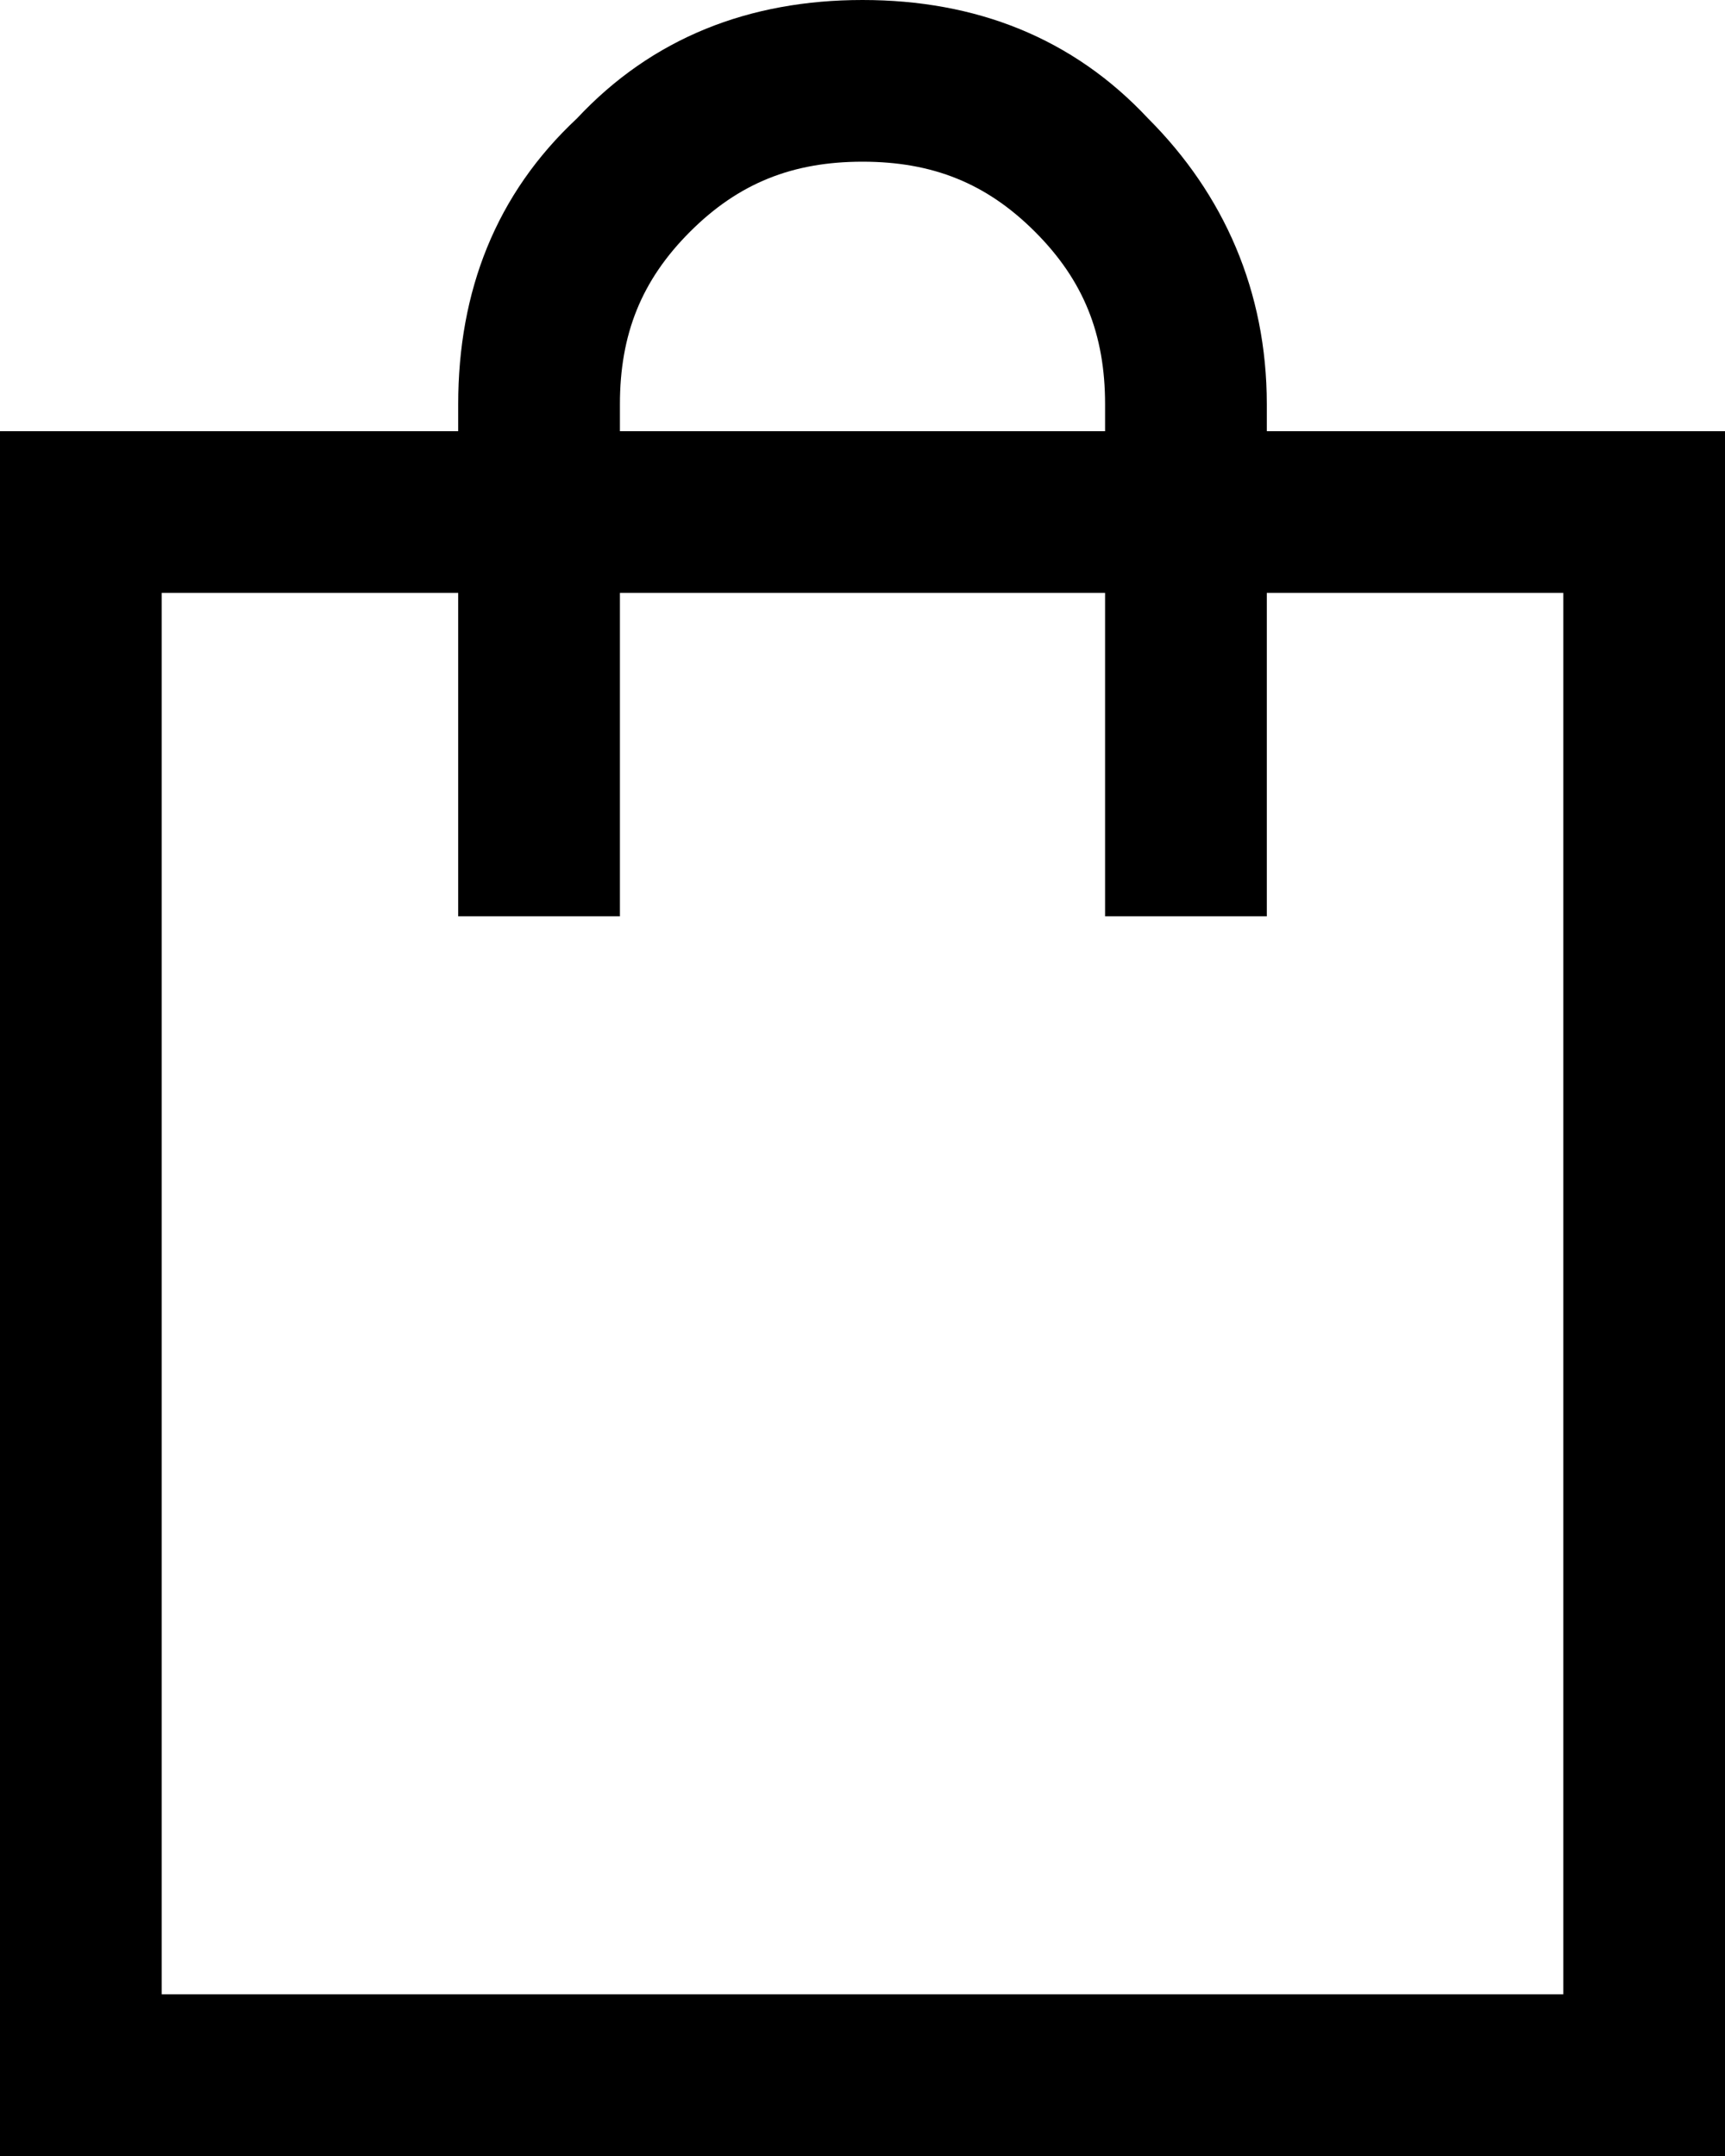 <?xml version="1.0" encoding="utf-8"?>
<!-- Generator: Adobe Illustrator 24.0.0, SVG Export Plug-In . SVG Version: 6.00 Build 0)  -->
<svg version="1.1" id="Layer_1" xmlns="http://www.w3.org/2000/svg" xmlns:xlink="http://www.w3.org/1999/xlink" x="0px" y="0px"
	 viewBox="0 0 32 40" style="enable-background:new 0 0 32 40;" xml:space="preserve">
<path d="M0,40V8h8.5V7.5c0-2.1,0.7-3.9,2.2-5.3C12.1,0.7,13.9,0,16,0s3.9,0.7,5.3,2.2c1.4,1.4,2.2,3.2,2.2,5.3V8H32v32H0z M11.5,7.5
	V8h9V7.5c0-1.3-0.4-2.3-1.3-3.2C18.3,3.4,17.3,3,16,3s-2.3,0.4-3.2,1.3S11.5,6.2,11.5,7.5z M3,37h26V11h-5.5v6h-3v-6h-9v6h-3v-6H3
	V37z M3,37V11V37z"/>
</svg>
